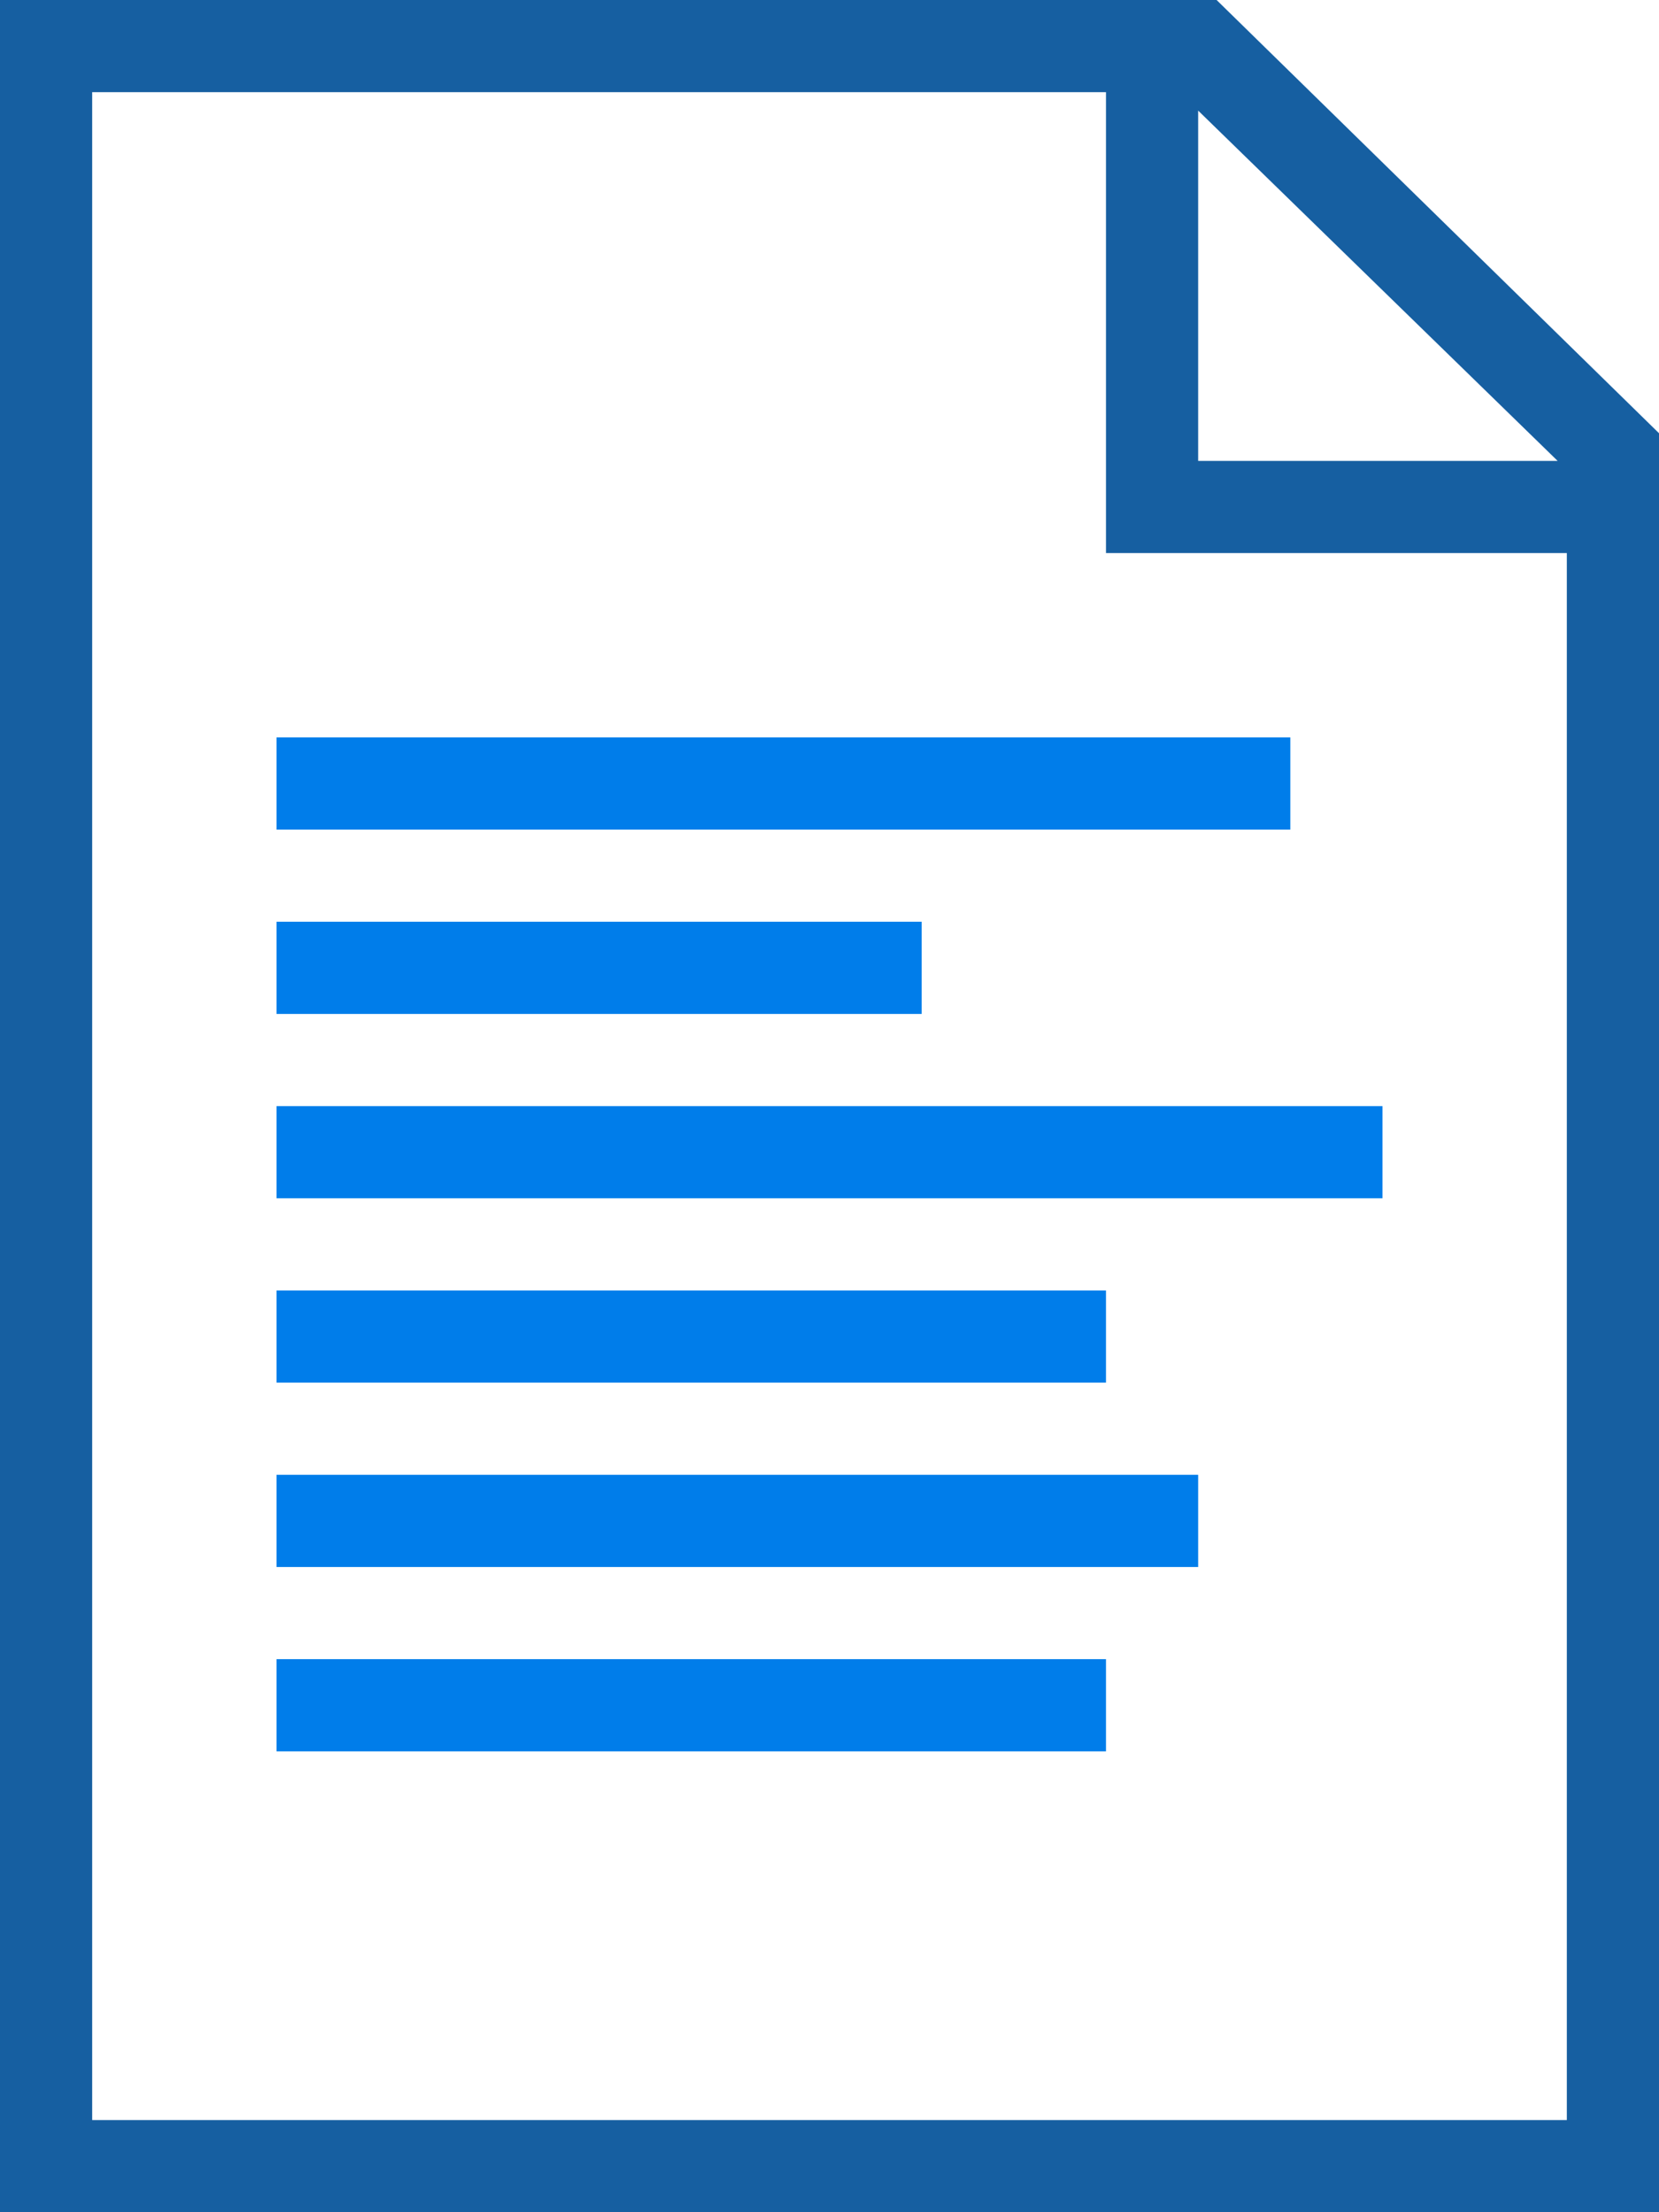 <svg version="1.1" id="Layer_1" xmlns="http://www.w3.org/2000/svg" x="0" y="0" viewBox="0 0 18 24" xml:space="preserve"><style>.st1{fill:#007dea}</style><g id="Page-1"><g id="Gibraltar-Icons" transform="translate(-979 -406)"><g id="Group_1_" transform="translate(400 233)"><g id="Icon-and-Name-Copy-14" transform="translate(576 173)"><g id="Icon_x2F_RTF"><path d="M16.2 0H3v24h18V4.7L16.2 0zM16 1.2L19.9 5H16V1.2zM4 23V1h11v5h5v17H4z" fill="#165fa1"/><path class="st1" d="M6 8h11v1H6z" id="Rectangle"/><path class="st1" d="M6 10h7v1H6z" id="Rectangle-Copy"/><path class="st1" d="M6 12h12v1H6z" id="Rectangle-Copy-2"/><path class="st1" d="M6 14h9v1H6z" id="Rectangle-Copy-5"/><path class="st1" d="M6 16h10v1H6z" id="Rectangle-Copy-3"/><path class="st1" d="M6 18h9v1H6z" id="Rectangle-Copy-4"/></g></g></g></g></g></svg>
